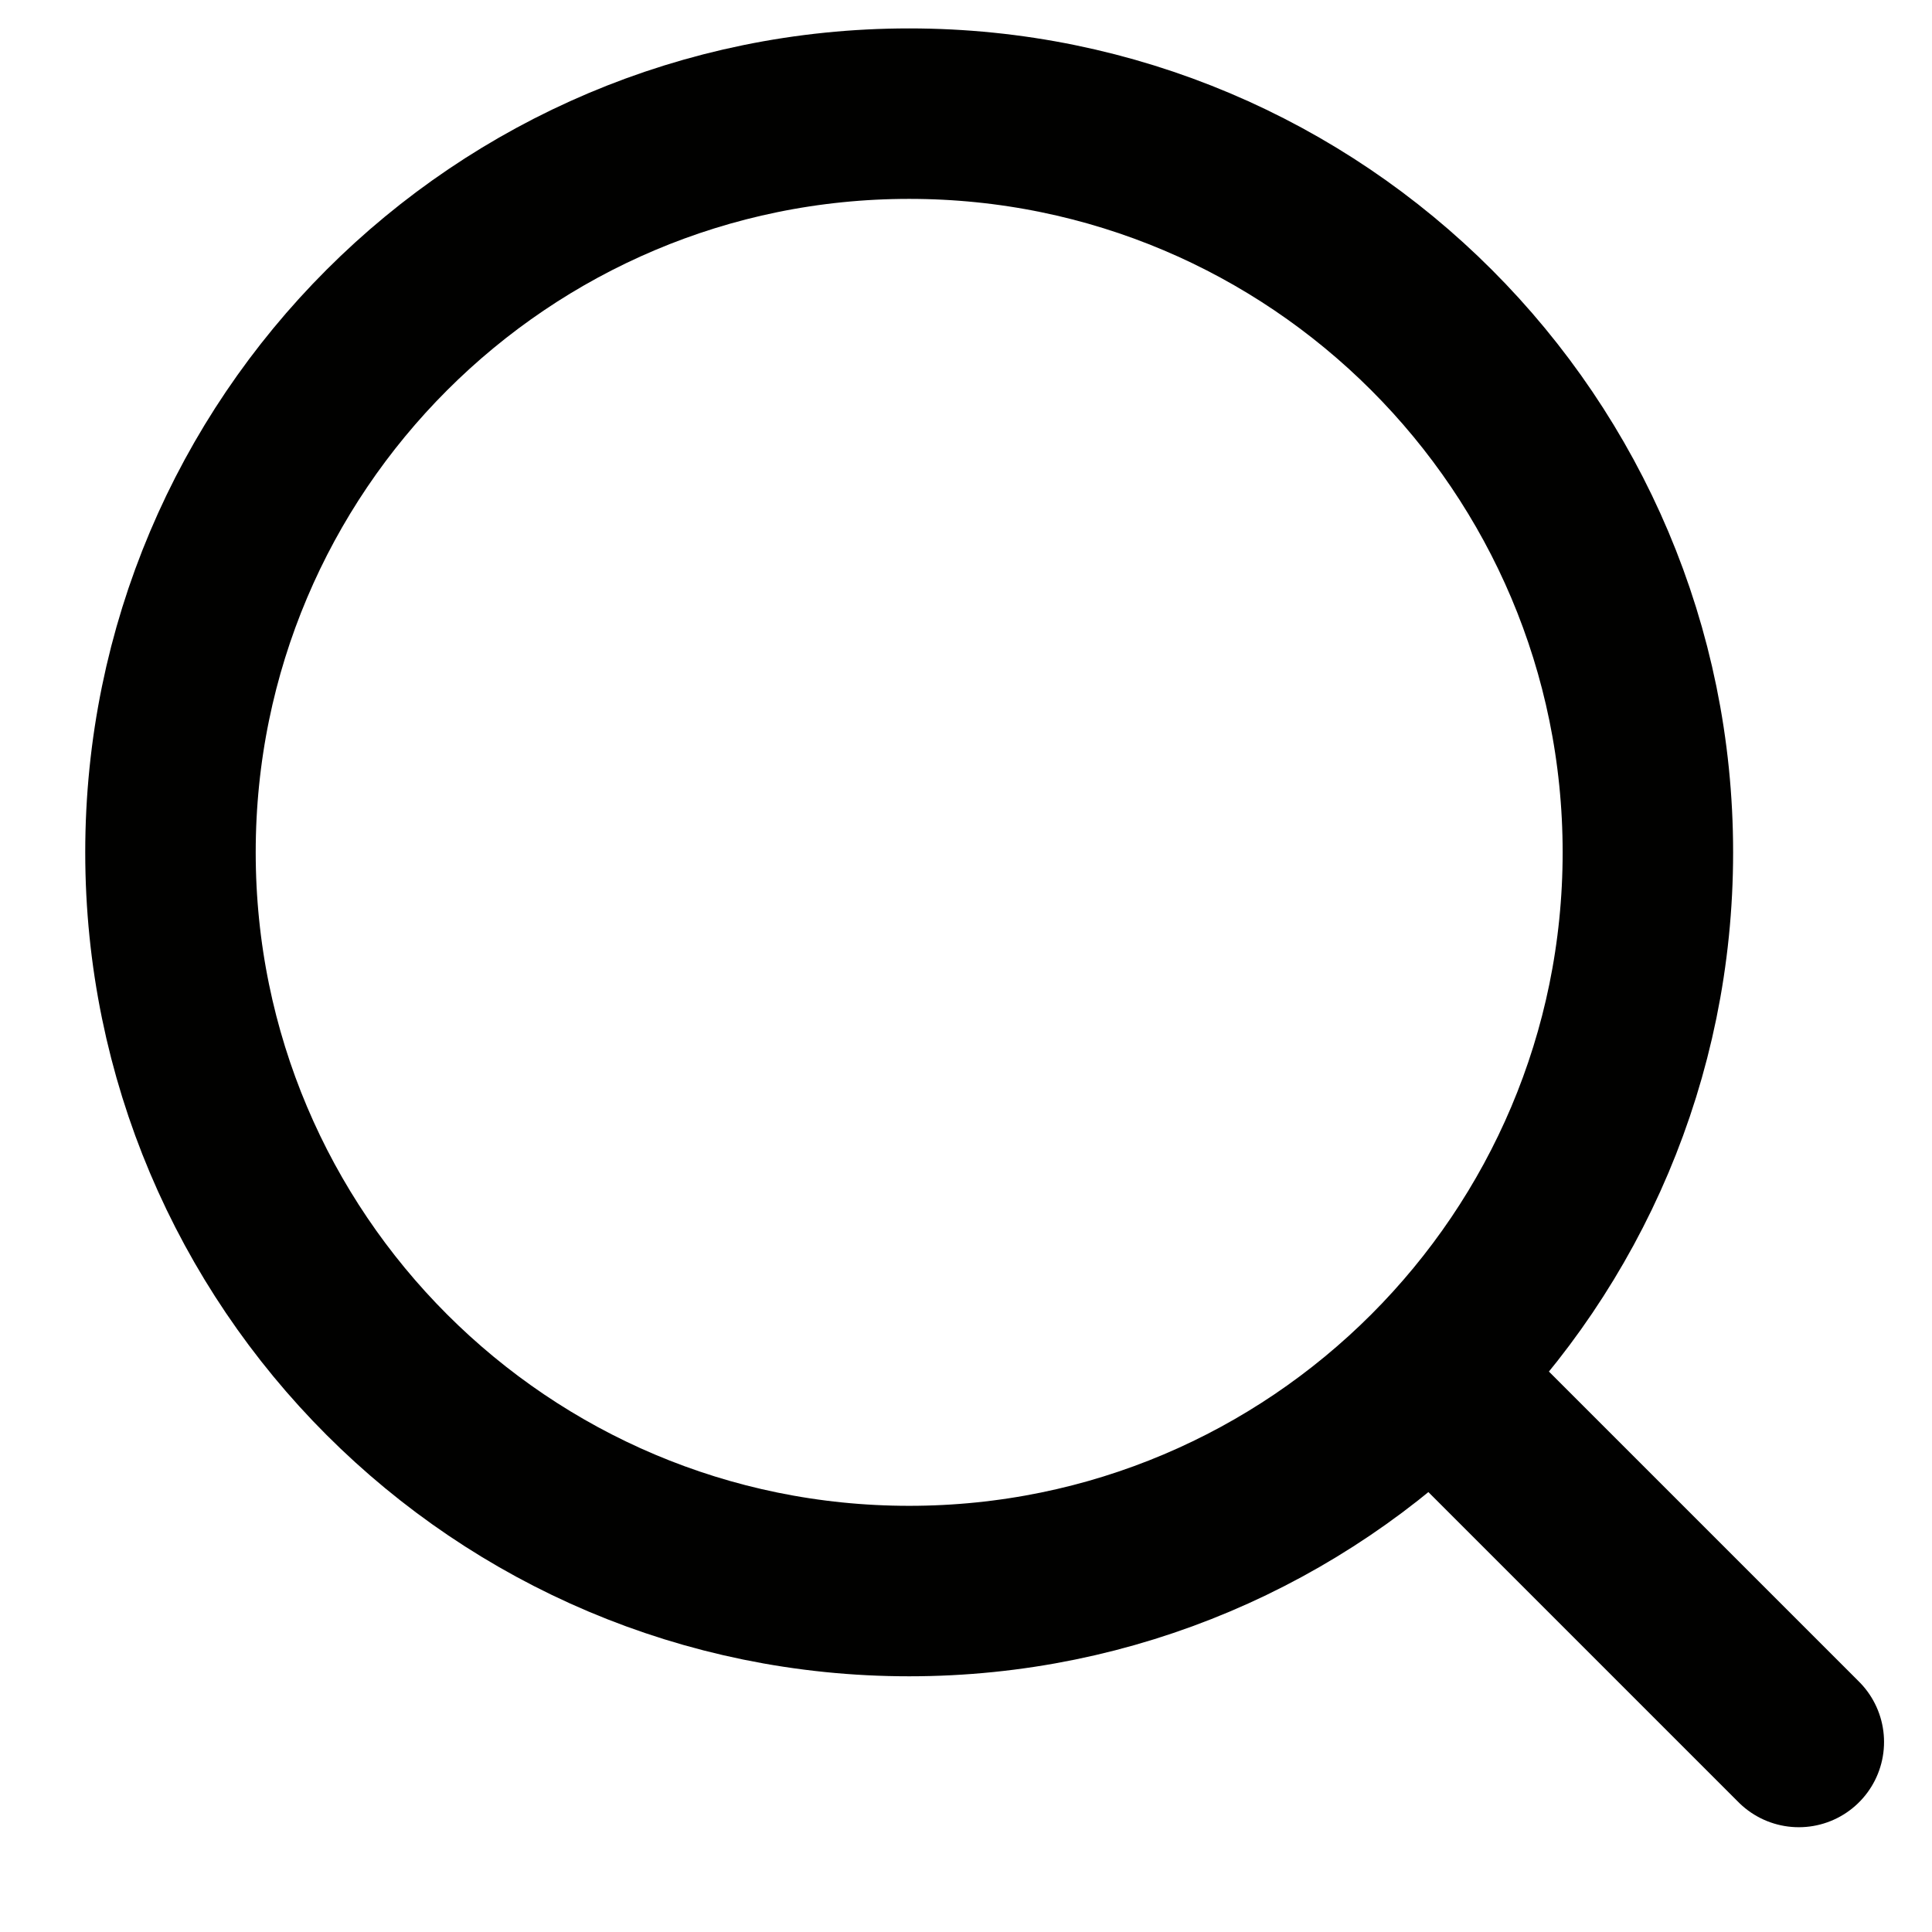 <svg width="17" height="17" viewBox="0 0 17 17" fill="none" xmlns="http://www.w3.org/2000/svg">
<path d="M8 14C11.59 14 14.5 11.09 14.5 7.5C14.5 3.91 11.59 1 8 1C4.41 1 1.5 3.91 1.5 7.5C1.5 11.09 4.41 14 8 14Z" stroke="#010100" stroke-width="1.5" stroke-miterlimit="10" stroke-linecap="round"/>
<path d="M13 12.5L15.828 15.328" stroke="#010100" stroke-width="1.5" stroke-miterlimit="10" stroke-linecap="round"/>
</svg>
